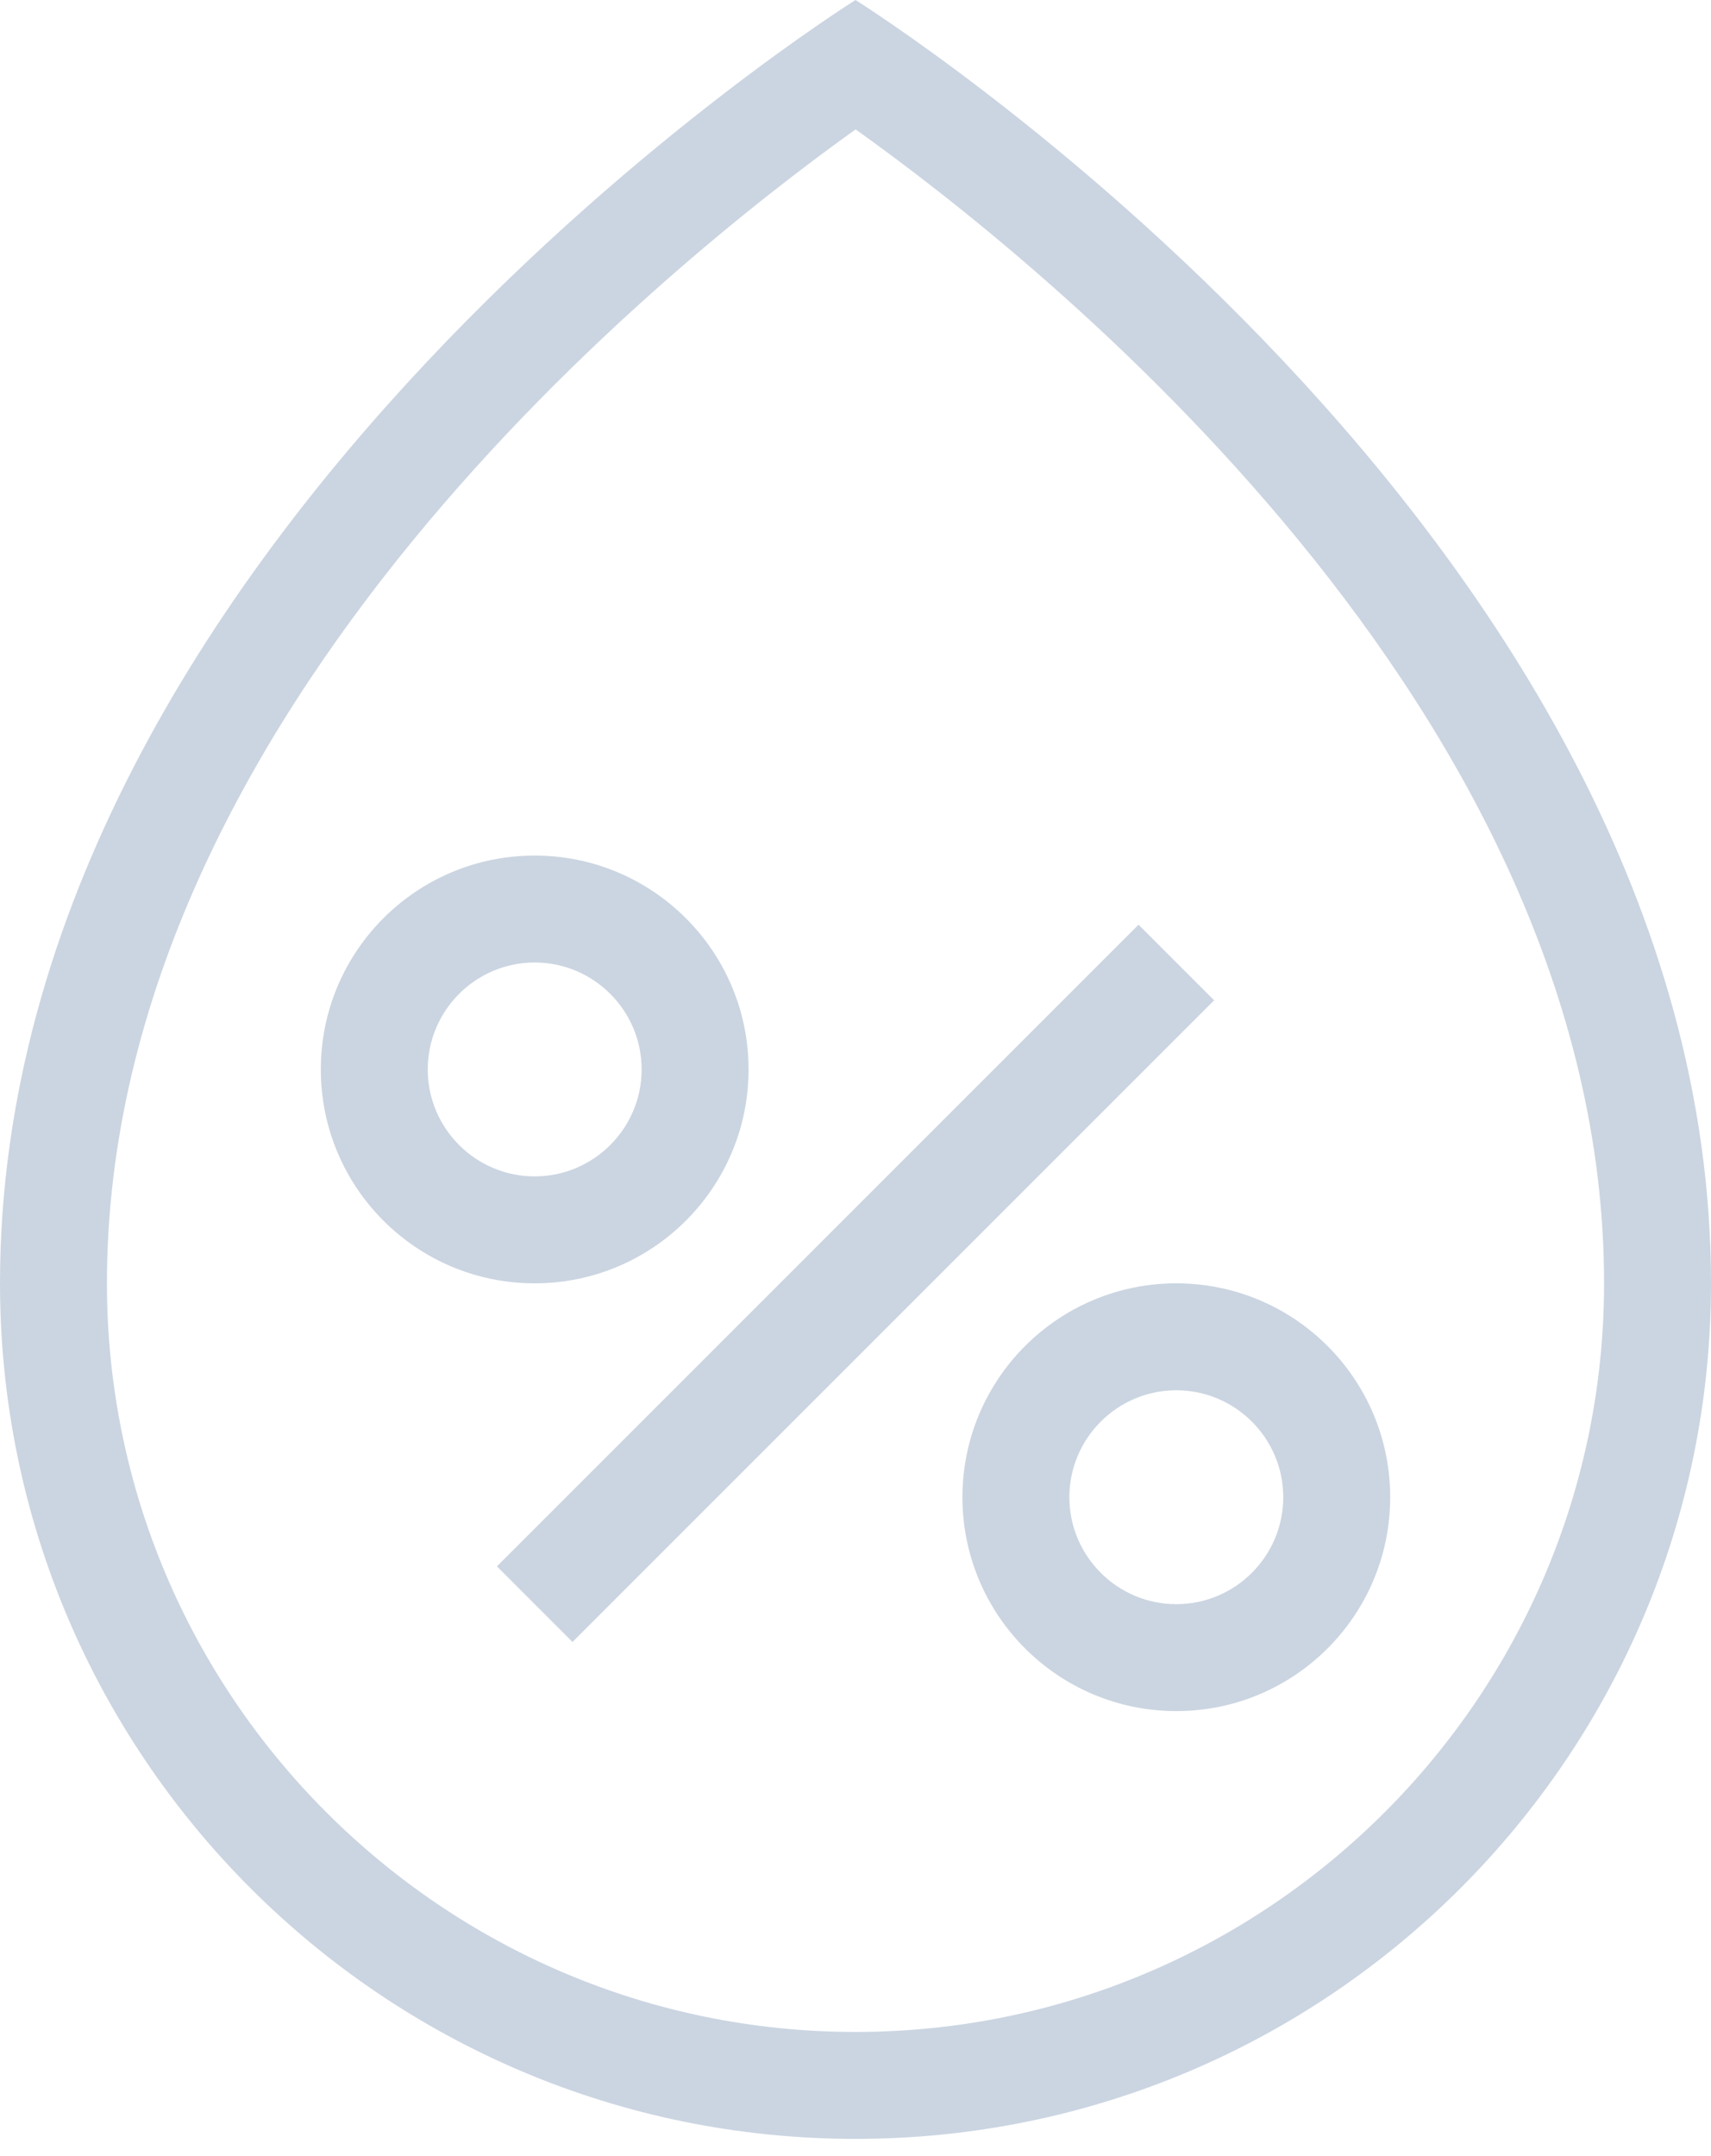 <svg width="50" height="63" viewBox="0 0 50 63" fill="none" xmlns="http://www.w3.org/2000/svg">
<path d="M34.375 37.5C30.924 37.5 28.125 40.299 28.125 43.75C28.125 47.201 30.924 50 34.375 50C37.826 50 40.625 47.201 40.625 43.75C40.625 40.299 37.826 37.5 34.375 37.5ZM34.375 46.875C32.654 46.875 31.25 45.474 31.25 43.75C31.25 42.026 32.654 40.625 34.375 40.625C36.096 40.625 37.5 42.026 37.5 43.75C37.5 45.474 36.096 46.875 34.375 46.875ZM21.875 31.25C21.875 27.799 19.073 25 15.625 25C12.17 25 9.375 27.799 9.375 31.25C9.375 34.701 12.17 37.5 15.625 37.5C19.074 37.5 21.875 34.701 21.875 31.25ZM12.5 31.25C12.5 29.526 13.904 28.125 15.625 28.125C17.346 28.125 18.75 29.526 18.75 31.25C18.75 32.974 17.346 34.375 15.625 34.375C13.904 34.375 12.5 32.974 12.5 31.25ZM25 0C25 0 0 15.625 0 37.5C0 51.306 11.194 62.5 25 62.5C38.806 62.5 50 51.306 50 37.5C50 15.625 25 0 25 0ZM25 59.375C12.94 59.375 3.125 49.56 3.125 37.5C3.125 20.782 19.641 7.615 25.003 3.781C30.365 7.605 46.875 20.737 46.875 37.5C46.875 49.56 37.06 59.375 25 59.375ZM35.48 29.23L16.73 47.98L14.521 45.77L33.271 27.02L35.48 29.23Z" fill="#CBD5E1"/>
</svg>
